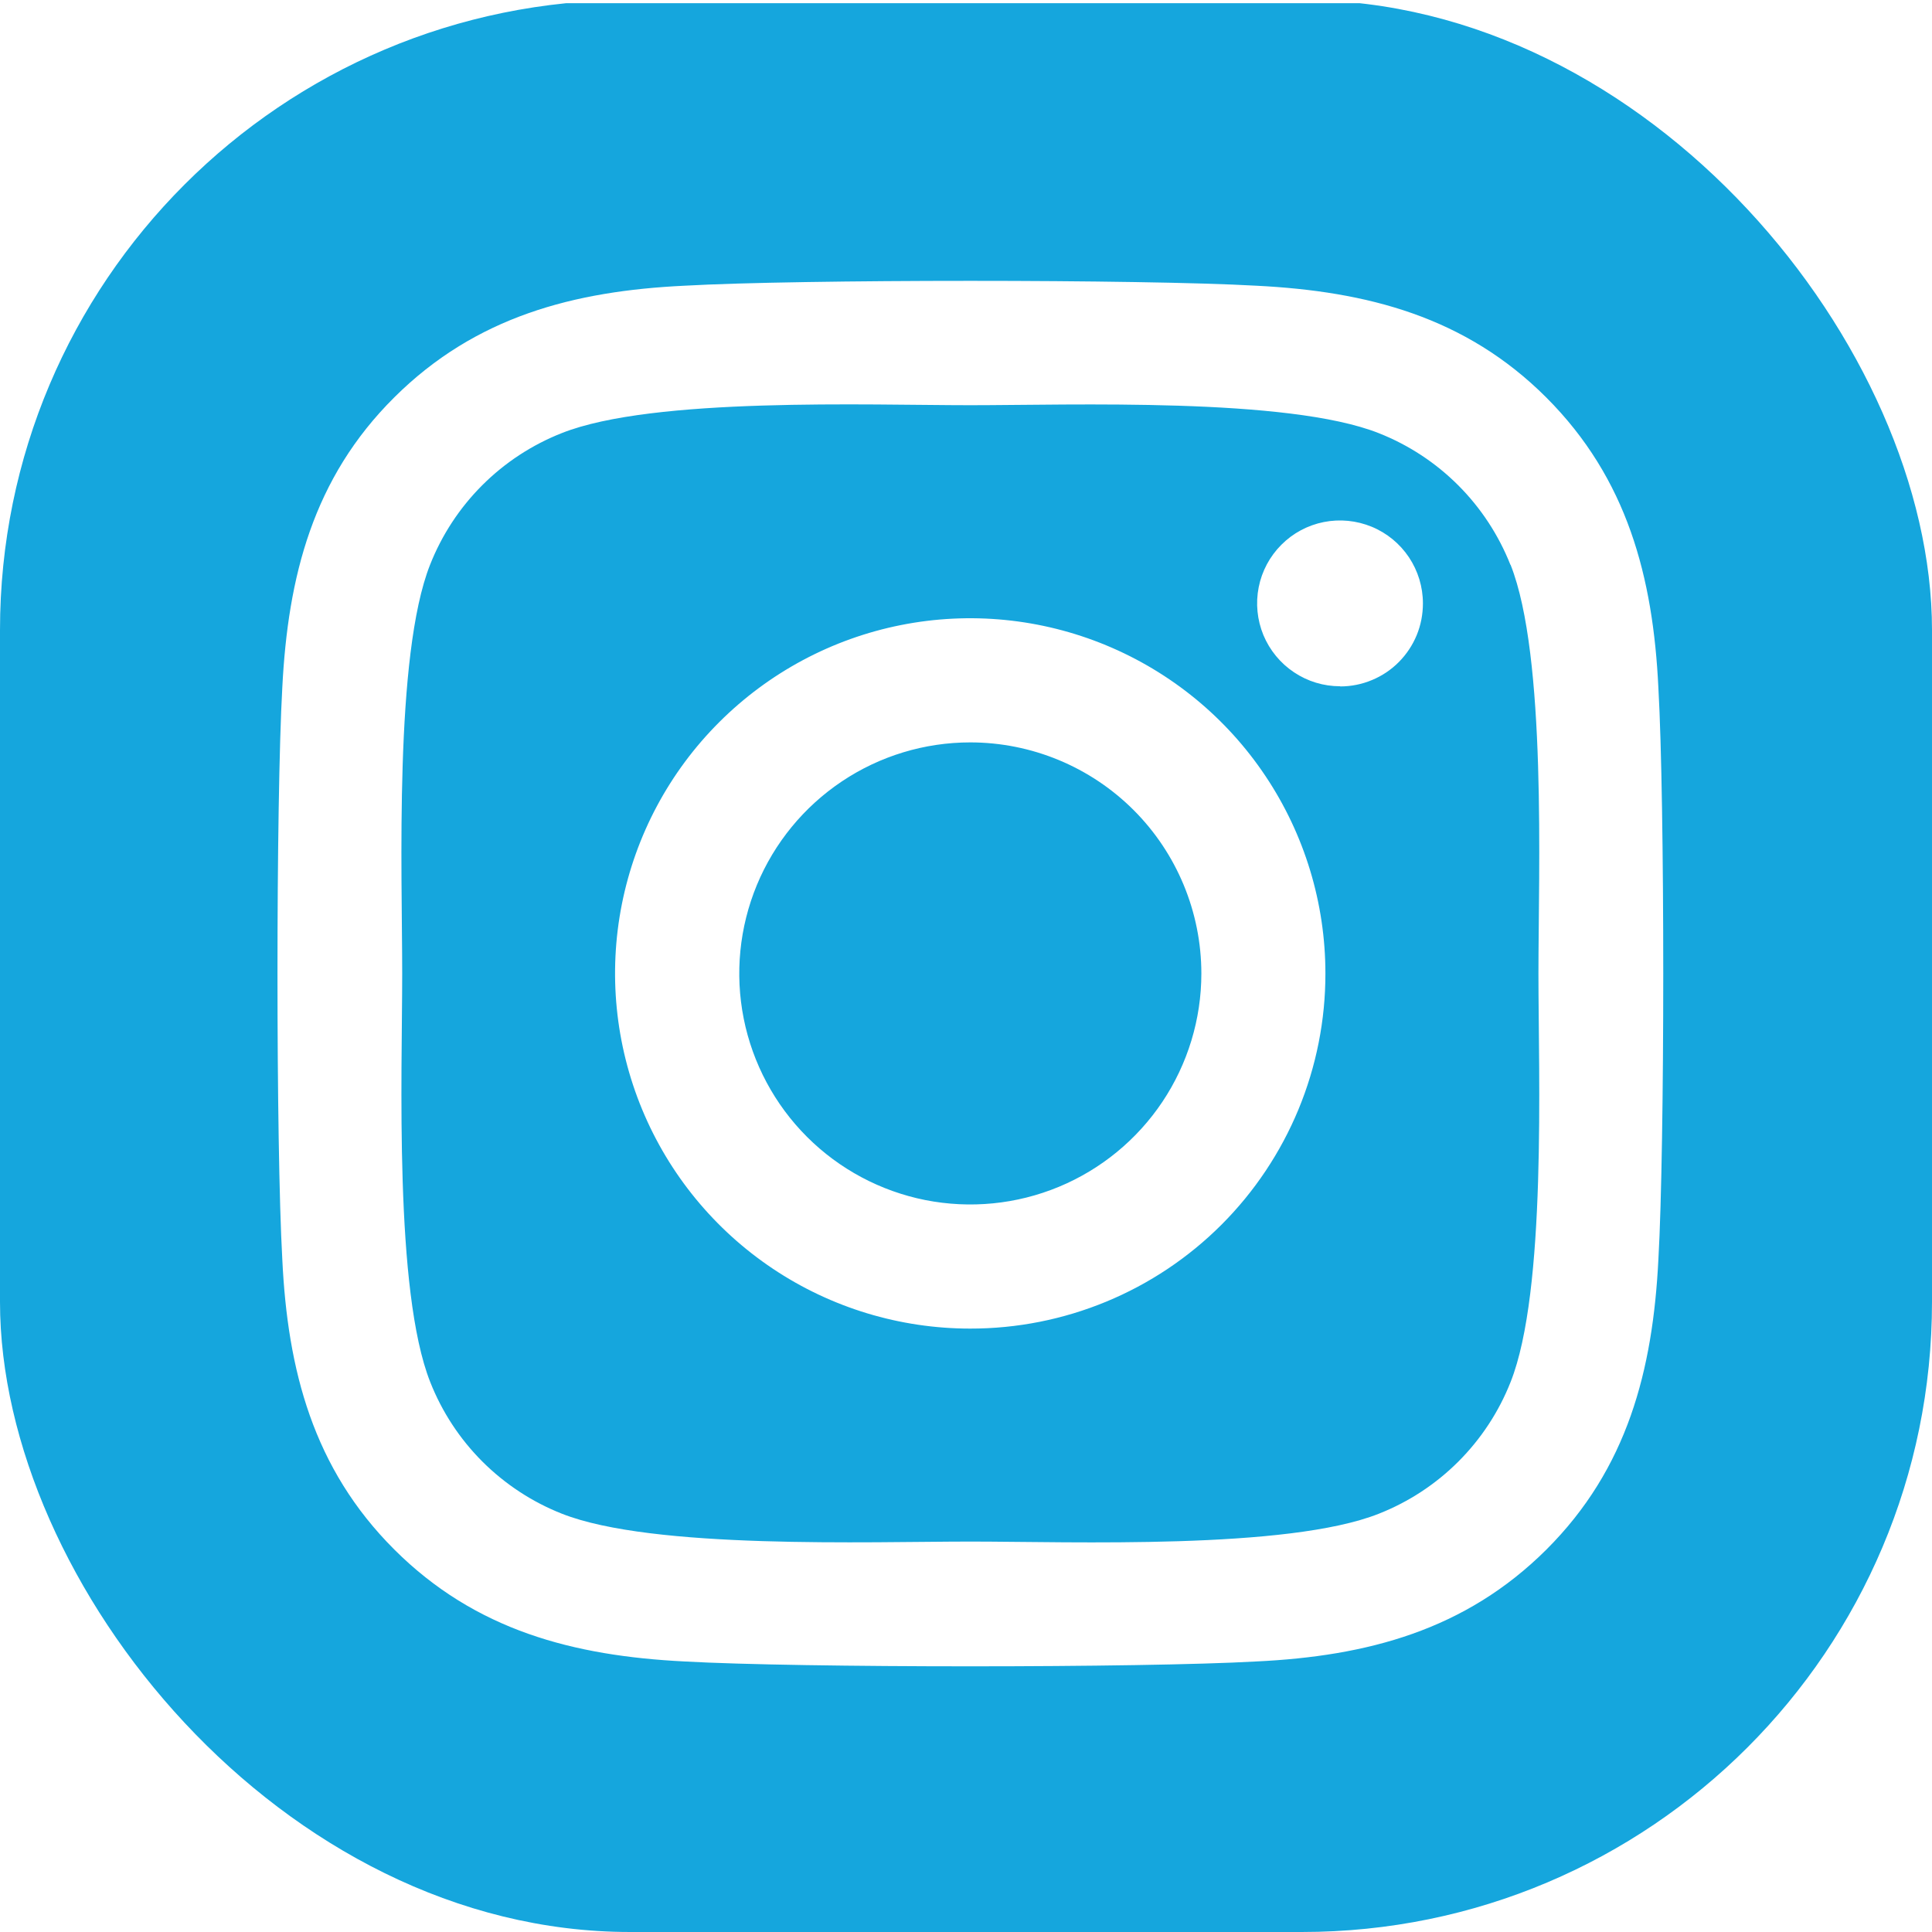 <svg width="34" height="34" viewBox="0 0 34 34" fill="none" xmlns="http://www.w3.org/2000/svg">
<g clip-path="url(#clip0_50_2808)">
<path d="M17.074 13.065C16.27 13.065 15.484 13.304 14.816 13.751C14.148 14.198 13.627 14.833 13.319 15.576C13.012 16.319 12.931 17.136 13.088 17.925C13.245 18.713 13.633 19.438 14.201 20.006C14.77 20.575 15.495 20.962 16.283 21.119C17.072 21.275 17.889 21.195 18.632 20.887C19.375 20.579 20.01 20.058 20.457 19.389C20.903 18.721 21.142 17.935 21.142 17.131C21.141 16.052 20.712 15.018 19.95 14.256C19.187 13.494 18.153 13.065 17.074 13.065ZM26.581 9.94C26.373 9.415 26.061 8.939 25.662 8.54C25.263 8.141 24.787 7.829 24.262 7.622C22.662 6.99 18.851 7.131 17.074 7.131C15.298 7.131 11.491 6.984 9.886 7.622C9.361 7.829 8.885 8.141 8.486 8.54C8.087 8.939 7.775 9.415 7.568 9.94C6.936 11.54 7.078 15.355 7.078 17.13C7.078 18.904 6.936 22.715 7.571 24.321C7.778 24.846 8.09 25.322 8.489 25.721C8.888 26.119 9.364 26.432 9.889 26.639C11.489 27.271 15.301 27.129 17.078 27.129C18.854 27.129 22.66 27.276 24.265 26.639C24.79 26.432 25.267 26.119 25.665 25.721C26.064 25.322 26.377 24.846 26.584 24.321C27.22 22.72 27.074 18.905 27.074 17.131C27.074 15.356 27.22 11.546 26.584 9.94L26.581 9.94ZM17.074 23.381C15.838 23.381 14.63 23.015 13.602 22.328C12.574 21.641 11.773 20.665 11.3 19.523C10.827 18.38 10.703 17.124 10.944 15.911C11.185 14.699 11.78 13.585 12.655 12.711C13.529 11.837 14.643 11.241 15.855 11C17.067 10.759 18.324 10.883 19.466 11.356C20.608 11.829 21.585 12.63 22.271 13.658C22.958 14.686 23.325 15.894 23.325 17.131C23.326 17.952 23.165 18.765 22.851 19.524C22.537 20.282 22.077 20.972 21.496 21.553C20.916 22.133 20.226 22.594 19.468 22.907C18.709 23.221 17.895 23.382 17.074 23.381ZM23.582 12.077C23.294 12.077 23.012 11.992 22.772 11.831C22.532 11.671 22.345 11.443 22.234 11.177C22.124 10.91 22.095 10.617 22.151 10.334C22.207 10.051 22.346 9.791 22.55 9.587C22.754 9.382 23.014 9.243 23.297 9.187C23.58 9.131 23.873 9.16 24.14 9.27C24.407 9.38 24.634 9.567 24.795 9.807C24.955 10.047 25.041 10.329 25.041 10.618C25.041 10.81 25.005 10.999 24.932 11.177C24.859 11.354 24.752 11.515 24.617 11.651C24.482 11.787 24.321 11.895 24.144 11.968C23.967 12.042 23.777 12.08 23.586 12.08L23.582 12.077ZM30.49 0.056H3.659C2.688 0.056 1.758 0.442 1.072 1.128C0.385 1.814 0 2.745 0 3.715L0 30.546C0 31.517 0.385 32.447 1.072 33.133C1.758 33.82 2.688 34.205 3.659 34.205H30.49C31.46 34.205 32.391 33.82 33.077 33.133C33.763 32.447 34.149 31.517 34.149 30.546V3.715C34.149 2.745 33.763 1.814 33.077 1.128C32.391 0.442 31.46 0.056 30.49 0.056ZM29.185 22.162C29.087 24.115 28.641 25.846 27.215 27.269C25.788 28.691 24.059 29.146 22.108 29.239C20.095 29.353 14.059 29.353 12.046 29.239C10.092 29.141 8.367 28.694 6.939 27.269C5.51 25.843 5.061 24.111 4.968 22.162C4.855 20.148 4.855 14.111 4.968 12.1C5.067 10.146 5.507 8.415 6.939 6.993C8.37 5.57 10.1 5.121 12.046 5.028C14.059 4.914 20.095 4.914 22.108 5.028C24.061 5.126 25.791 5.573 27.215 6.998C28.638 8.423 29.092 10.155 29.185 12.109C29.299 14.115 29.299 20.146 29.185 22.162Z" fill="#15A6DD"/>
</g>
<defs>
<clipPath id="clip0_50_2808">
<rect width="34" height="34" rx="11.088" fill="white"/>
</clipPath>
</defs>
</svg>
